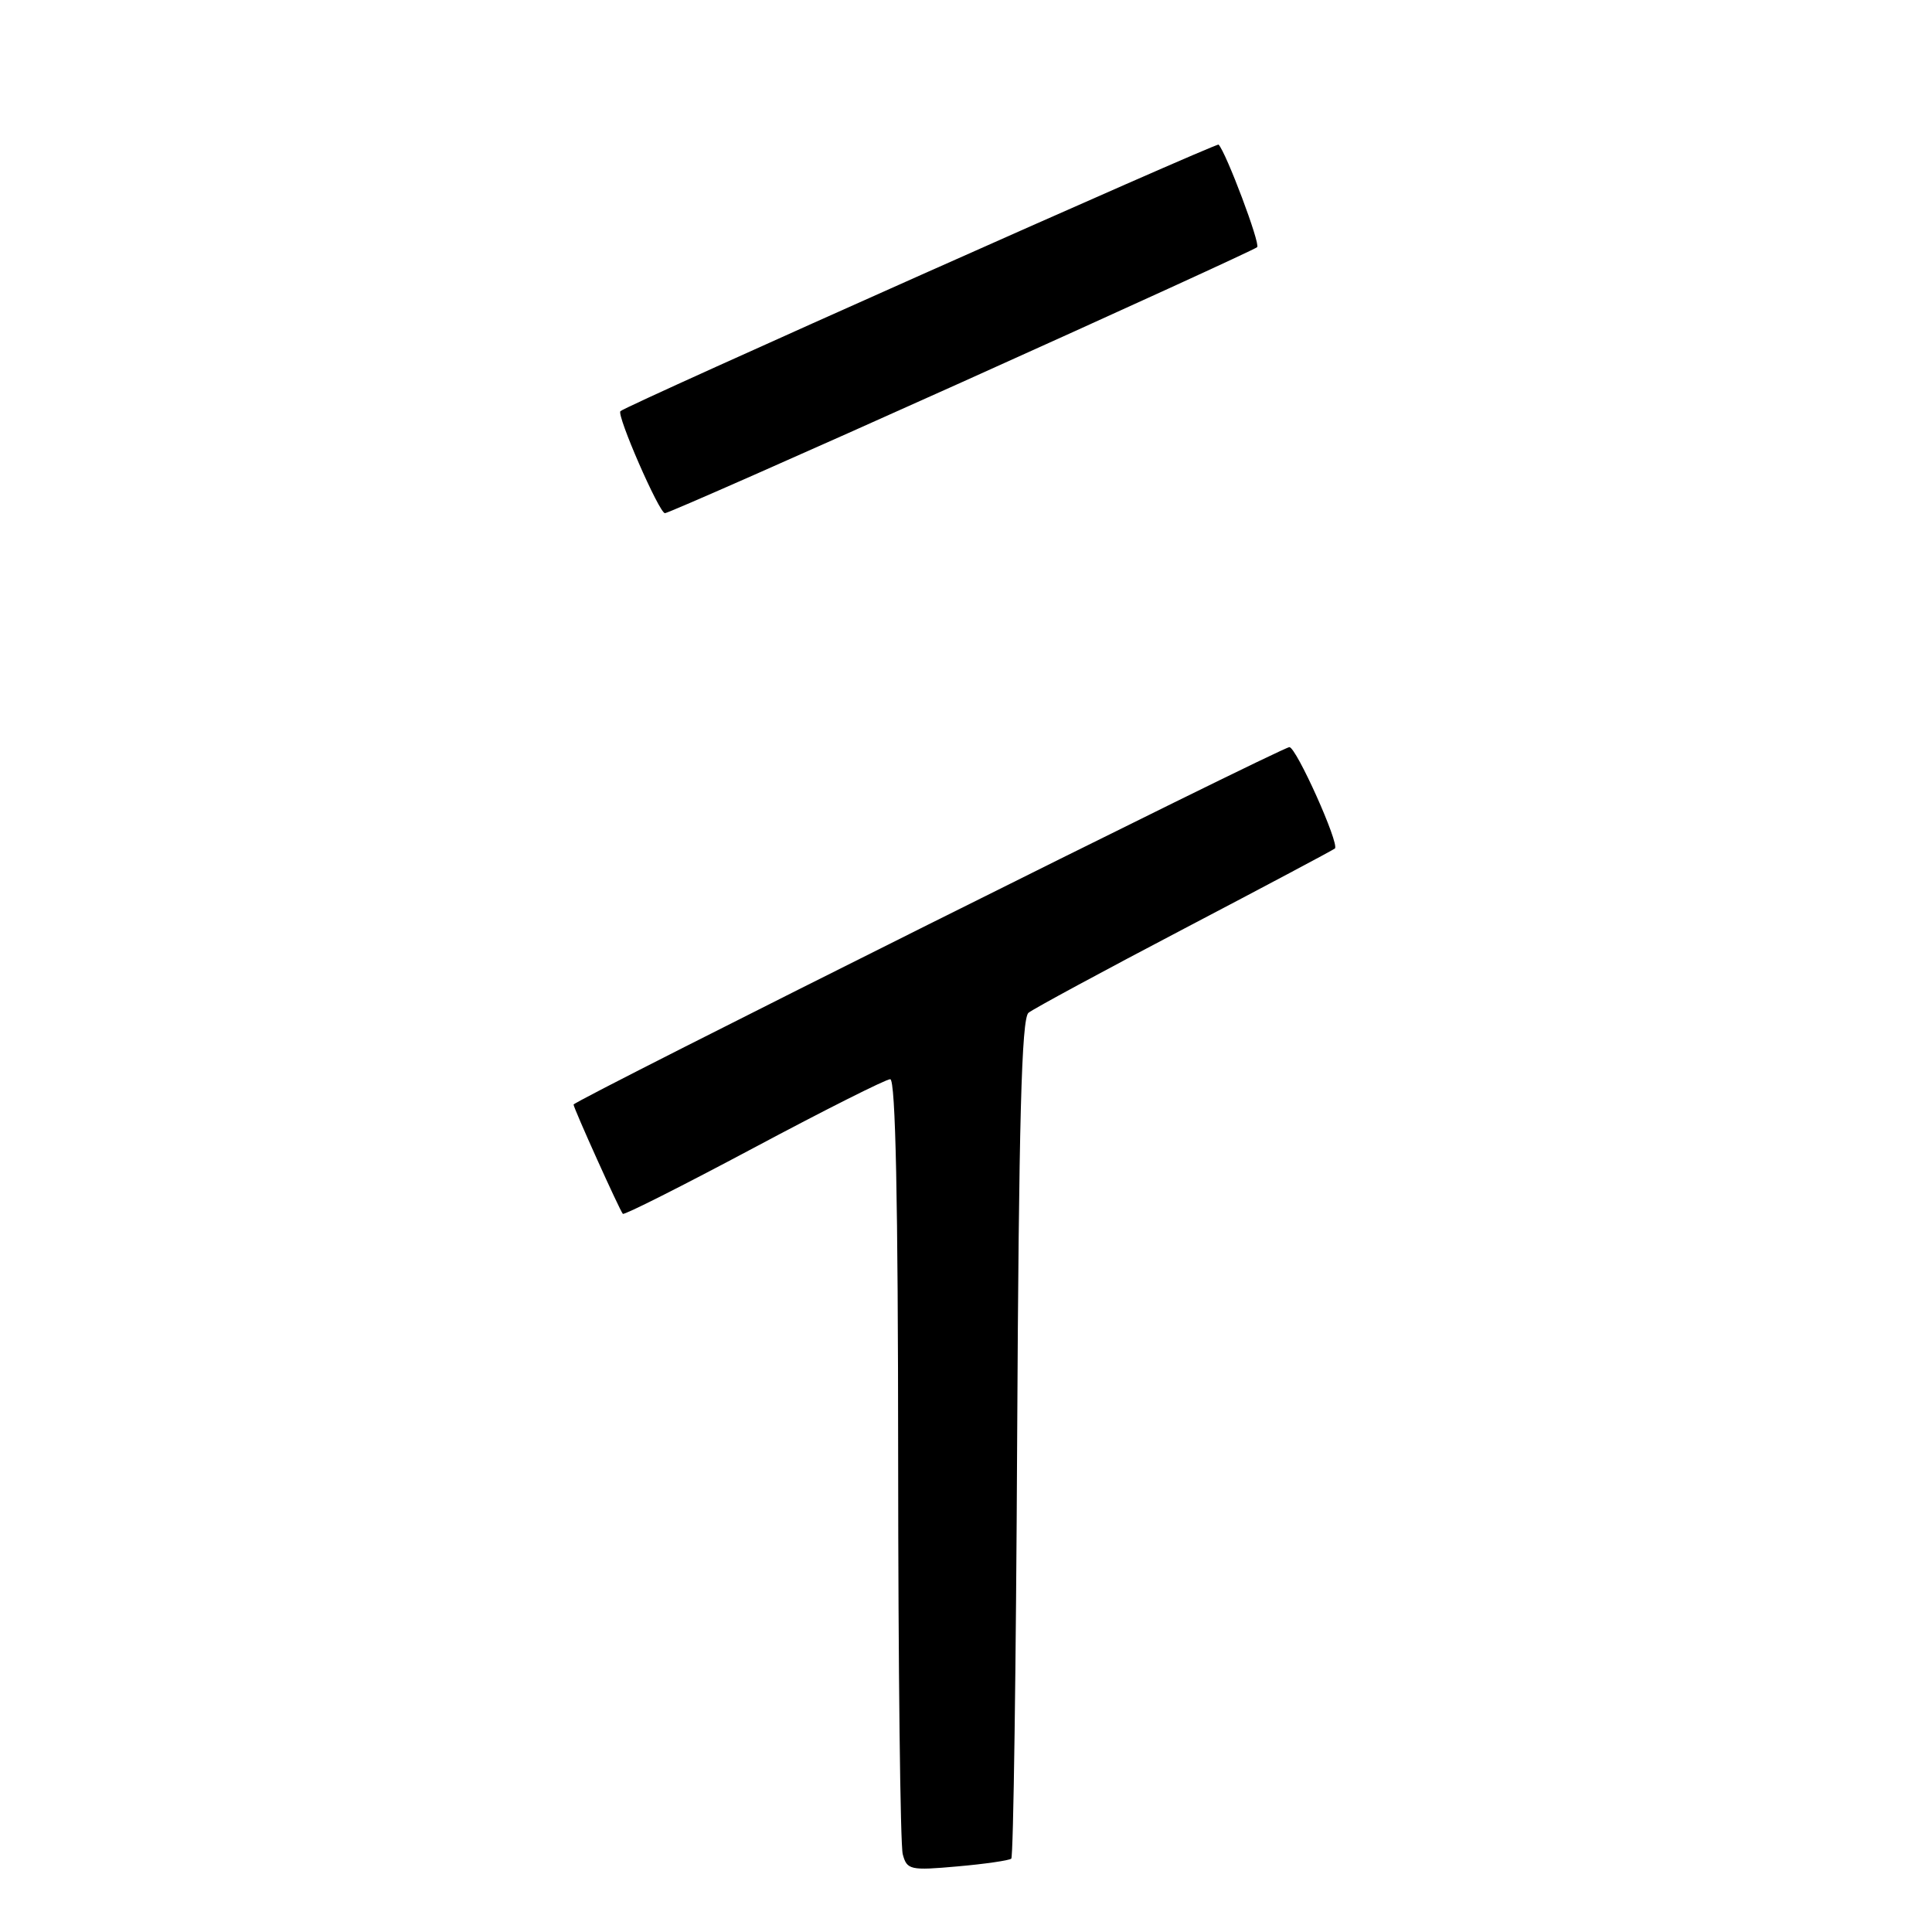 <?xml version="1.0" encoding="UTF-8" standalone="no"?>
<!DOCTYPE svg PUBLIC "-//W3C//DTD SVG 1.1//EN" "http://www.w3.org/Graphics/SVG/1.1/DTD/svg11.dtd" >
<svg xmlns="http://www.w3.org/2000/svg" xmlns:xlink="http://www.w3.org/1999/xlink" version="1.1" viewBox="0 0 256 256">
 <g >
 <path fill="currentColor"
d=" M 134.00 246.28 C 134.28 246.03 134.63 220.94 134.78 190.51 C 135.00 148.53 135.36 134.95 136.28 134.20 C 136.95 133.66 146.28 128.62 157.00 123.00 C 167.72 117.38 176.67 112.62 176.88 112.43 C 177.52 111.83 171.76 99.00 170.85 99.00 C 169.82 99.00 76.00 145.85 76.00 146.36 C 76.00 146.83 82.12 160.40 82.53 160.84 C 82.71 161.03 90.51 157.09 99.89 152.09 C 109.26 147.09 117.39 143.00 117.96 143.00 C 118.67 143.00 119.00 159.20 119.01 193.25 C 119.02 220.89 119.29 244.49 119.62 245.70 C 120.17 247.77 120.61 247.87 126.85 247.31 C 130.51 246.99 133.72 246.52 134.00 246.28 Z  M 127.46 50.64 C 148.68 41.09 166.29 33.04 166.58 32.75 C 167.03 32.31 162.49 20.25 161.47 19.16 C 161.21 18.88 83.03 53.70 82.21 54.48 C 81.67 54.99 87.35 68.00 88.11 68.00 C 88.52 68.00 106.23 60.19 127.46 50.64 Z "/>
</g>
</svg>